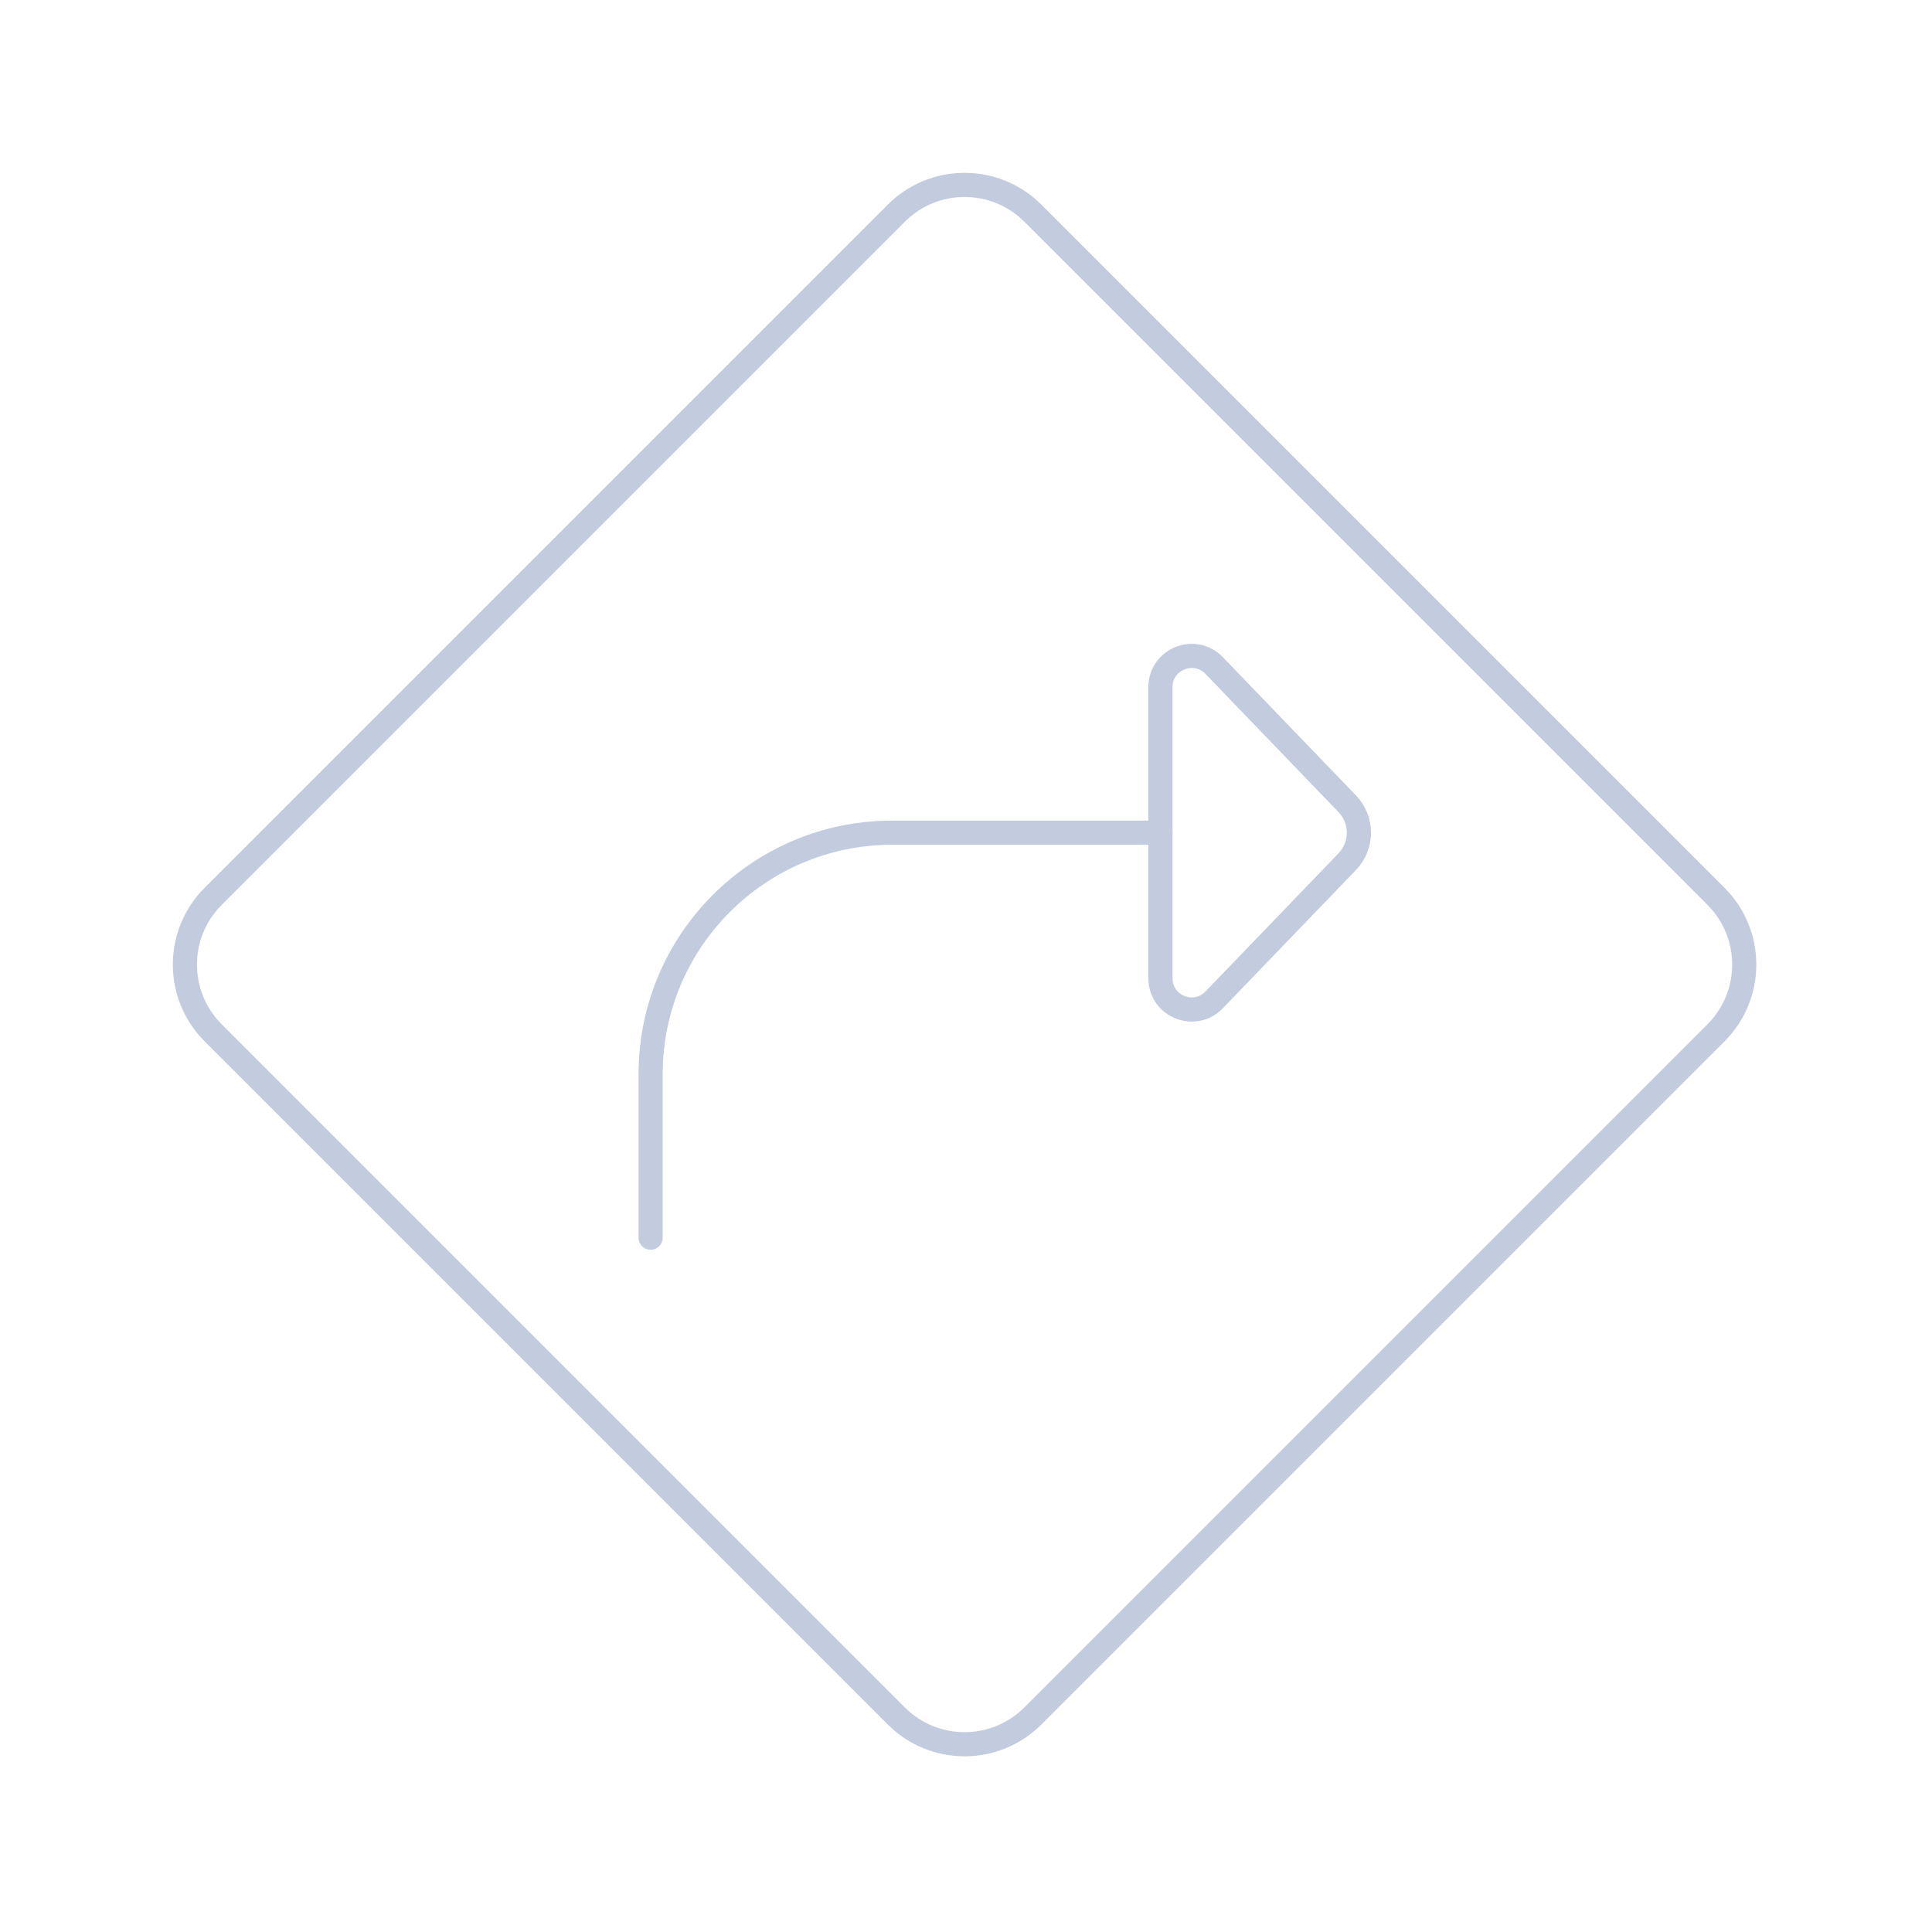 <svg width="80" height="80" viewBox="0 0 80 80" fill="none" xmlns="http://www.w3.org/2000/svg">
  <path d="M37.113 8.828C38.675 7.266 41.207 7.266 42.769 8.828L71.054 37.113C72.616 38.675 72.616 41.207 71.054 42.769L42.769 71.054C41.207 72.616 38.675 72.616 37.113 71.054L8.828 42.769C7.266 41.207 7.266 38.675 8.828 37.113L37.113 8.828Z" stroke="#C2CCDE" stroke-linecap="round" stroke-linejoin="round" />
  <path d="M48.052 34.48H36.941C31.418 34.48 26.941 38.958 26.941 44.48V51.25" stroke="#C2CCDE" stroke-linecap="round" stroke-linejoin="round" />
  <path d="M48.052 40.508L48.052 28.453C48.052 27.291 49.468 26.72 50.275 27.558L55.785 33.28C56.431 33.95 56.431 35.011 55.785 35.681L50.275 41.404C49.468 42.241 48.052 41.67 48.052 40.508Z" stroke="#C2CCDE" stroke-linecap="round" stroke-linejoin="round" />
</svg>
